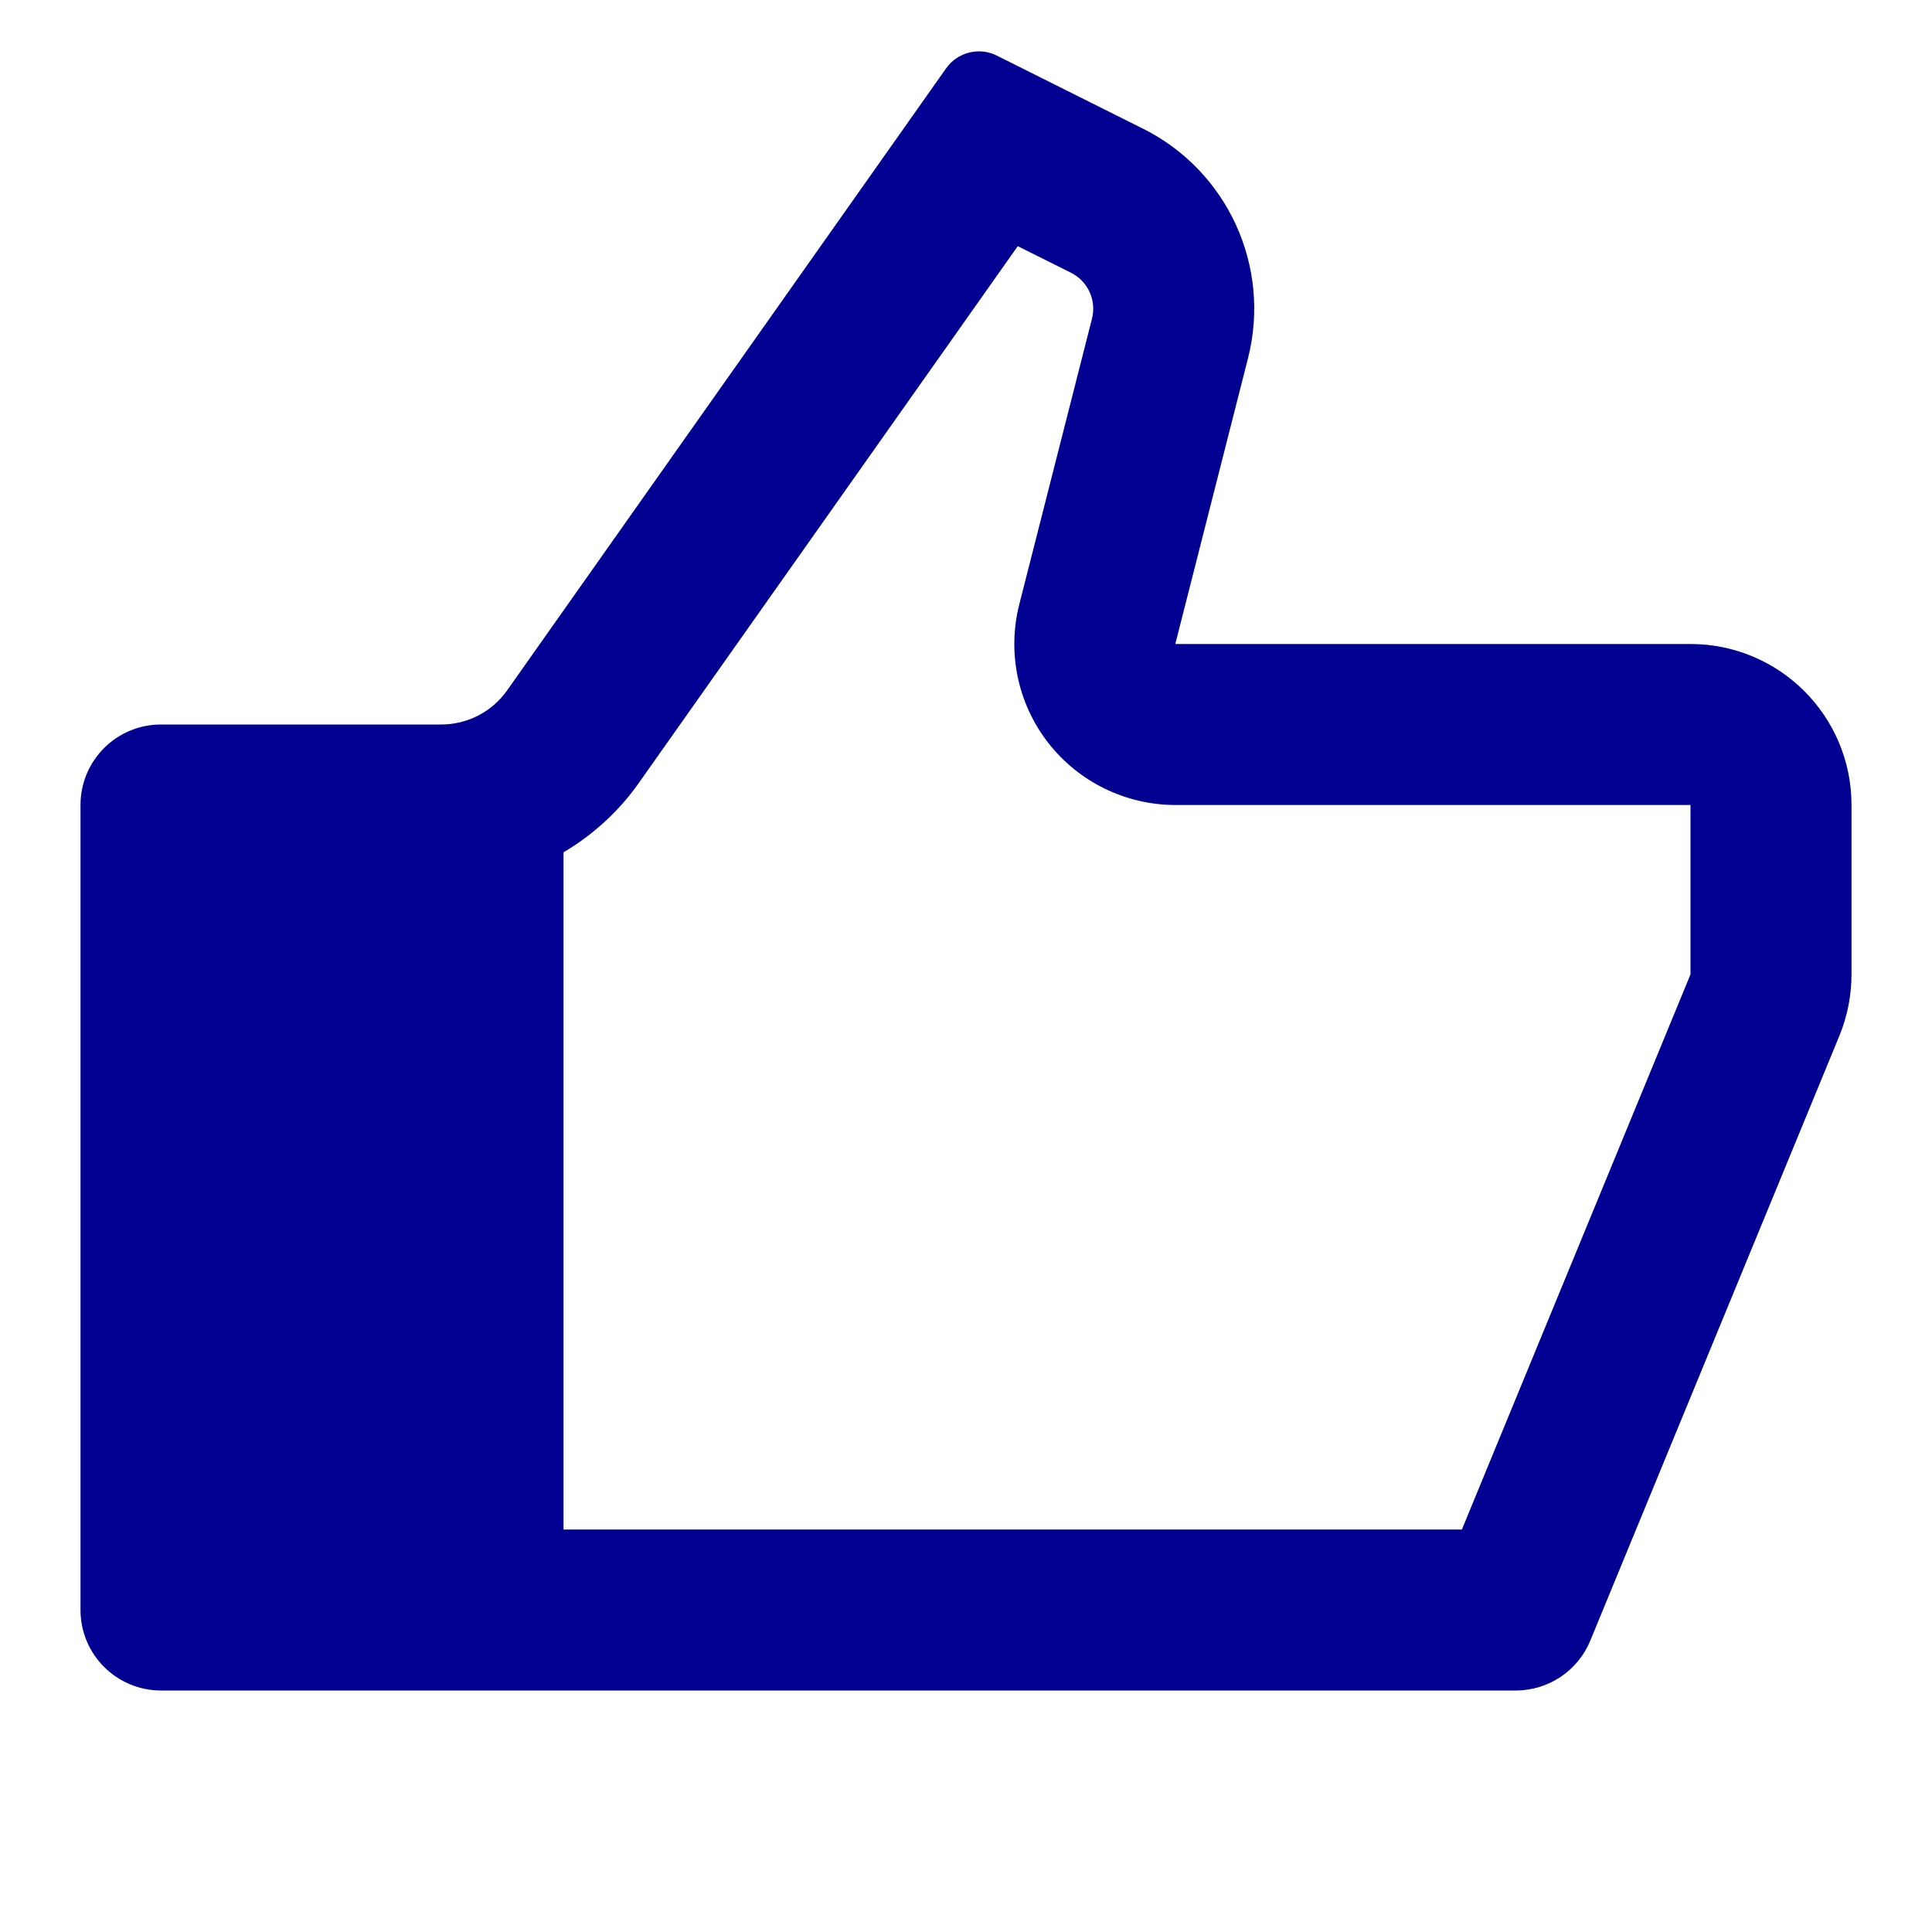 <svg width="24" height="24" viewBox="0 0 24 24" fill="none" xmlns="http://www.w3.org/2000/svg">
    <path fill-rule="evenodd" clip-rule="evenodd" d="M12.384 0.691L14.198 1.598C15.25 2.123 15.793 3.311 15.503 4.451L14.6 8H21C22.105 8 23 8.895 23 10V12.104C23 12.365 22.949 12.624 22.85 12.866L19.755 20.381C19.601 20.755 19.235 21 18.83 21H2C1.448 21 1 20.552 1 20V10C1 9.447 1.448 9 2 9H5.482C5.807 9 6.112 8.842 6.299 8.577L11.752 0.85C11.894 0.648 12.163 0.58 12.384 0.691ZM12.643 3.058L7.933 9.73C7.683 10.084 7.363 10.373 7 10.588V19H18.16L21 12.104V10H14.6C13.983 9.999 13.4 9.714 13.021 9.227C12.642 8.74 12.51 8.105 12.662 7.507L13.565 3.959C13.623 3.73 13.514 3.493 13.304 3.388L12.643 3.058Z" fill="#000091"/>
</svg>
